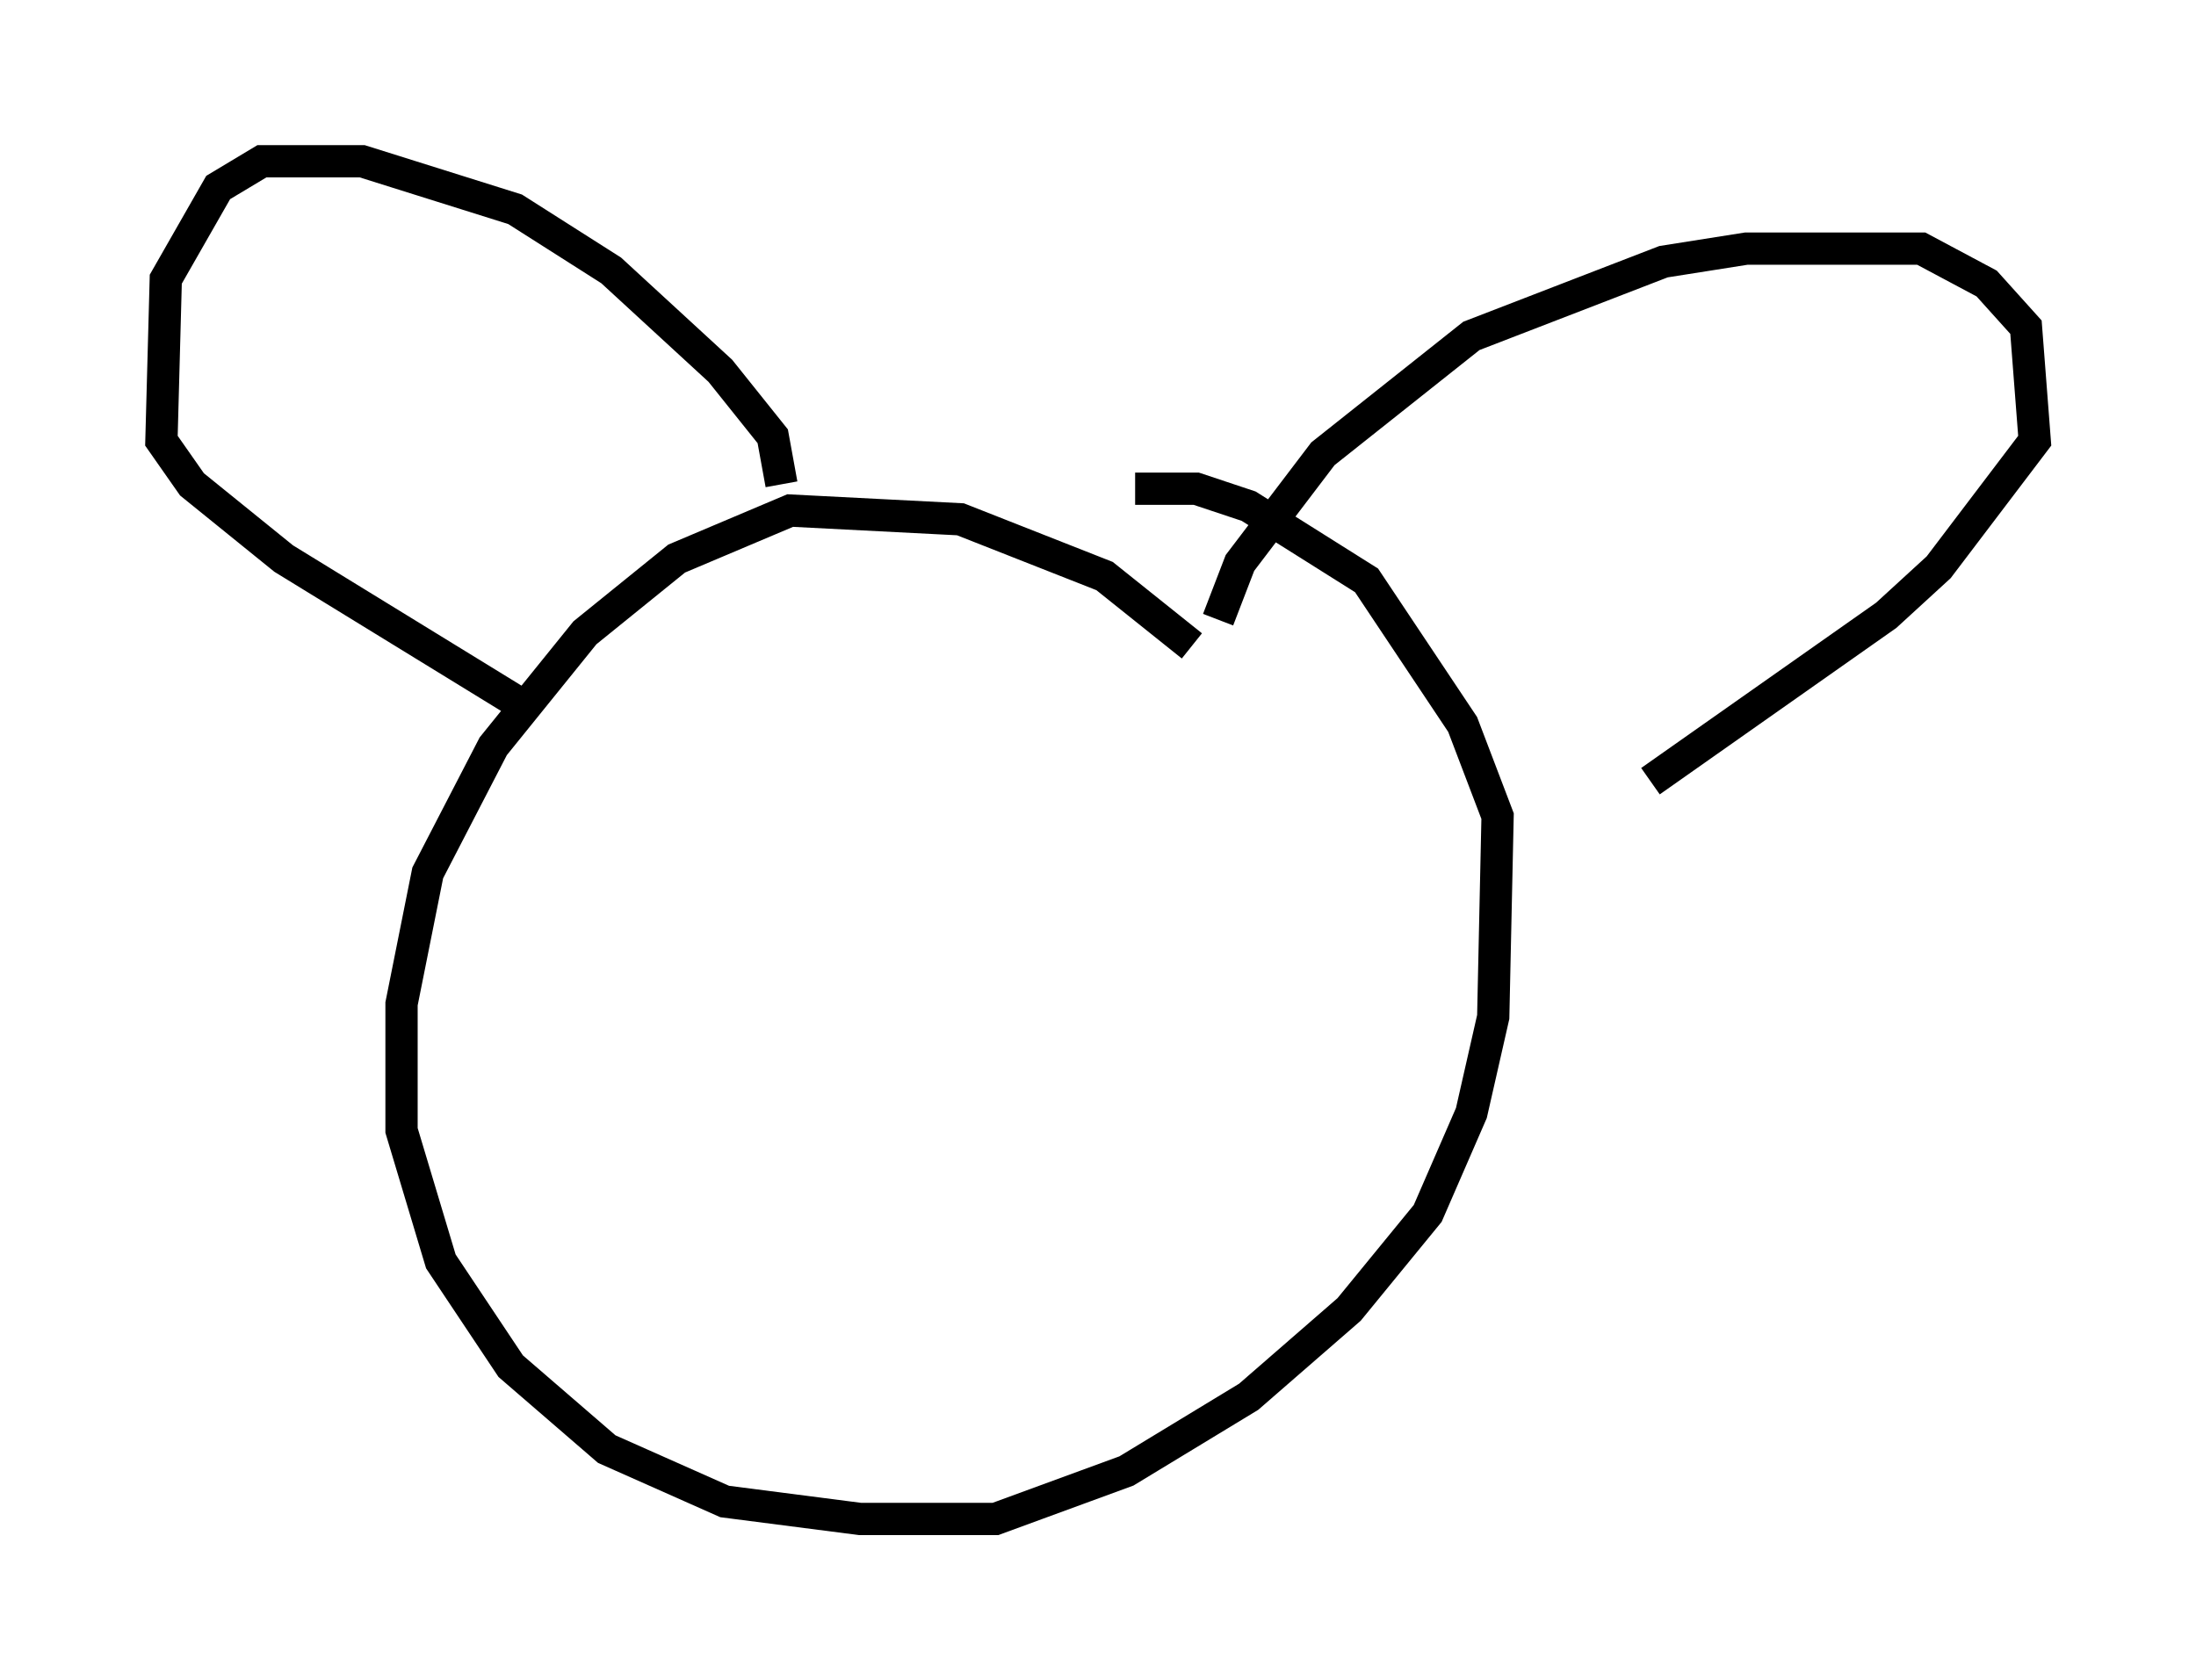 <?xml version="1.0" encoding="utf-8" ?>
<svg baseProfile="full" height="52.083" version="1.1" width="68.051" xmlns="http://www.w3.org/2000/svg" xmlns:ev="http://www.w3.org/2001/xml-events" xmlns:xlink="http://www.w3.org/1999/xlink"><defs /><rect fill="white" height="52.083" width="68.051" x="0" y="0" /><path d="M37.341, 21.103 m-0.406, -1.083 l-2.706, -2.165 -4.465, -1.759 l-5.277, -0.271 -3.518, 1.488 l-2.842, 2.3 -2.842, 3.518 l-2.03, 3.924 -0.812, 4.059 l0.0, 3.924 1.218, 4.059 l2.165, 3.248 2.977, 2.571 l3.654, 1.624 4.195, 0.541 l4.195, 0.0 4.059, -1.488 l3.789, -2.3 3.112, -2.706 l2.436, -2.977 1.353, -3.112 l0.677, -2.977 0.135, -6.225 l-1.083, -2.842 -2.977, -4.465 l-3.654, -2.3 -1.624, -0.541 l-1.894, 0.0 m2.571, 4.059 l0.677, -1.759 2.571, -3.383 l4.601, -3.654 5.954, -2.3 l2.571, -0.406 5.413, 0.0 l2.03, 1.083 1.218, 1.353 l0.271, 3.518 -2.977, 3.924 l-1.624, 1.488 -7.307, 5.142 m-26.928, -9.202 l-0.271, -1.488 -1.624, -2.03 l-3.383, -3.112 -2.977, -1.894 l-4.736, -1.488 -3.112, 0.0 l-1.353, 0.812 -1.624, 2.842 l-0.135, 5.007 0.947, 1.353 l2.842, 2.3 7.713, 4.736 " fill="none" stroke="black" stroke-width="1" /></svg>